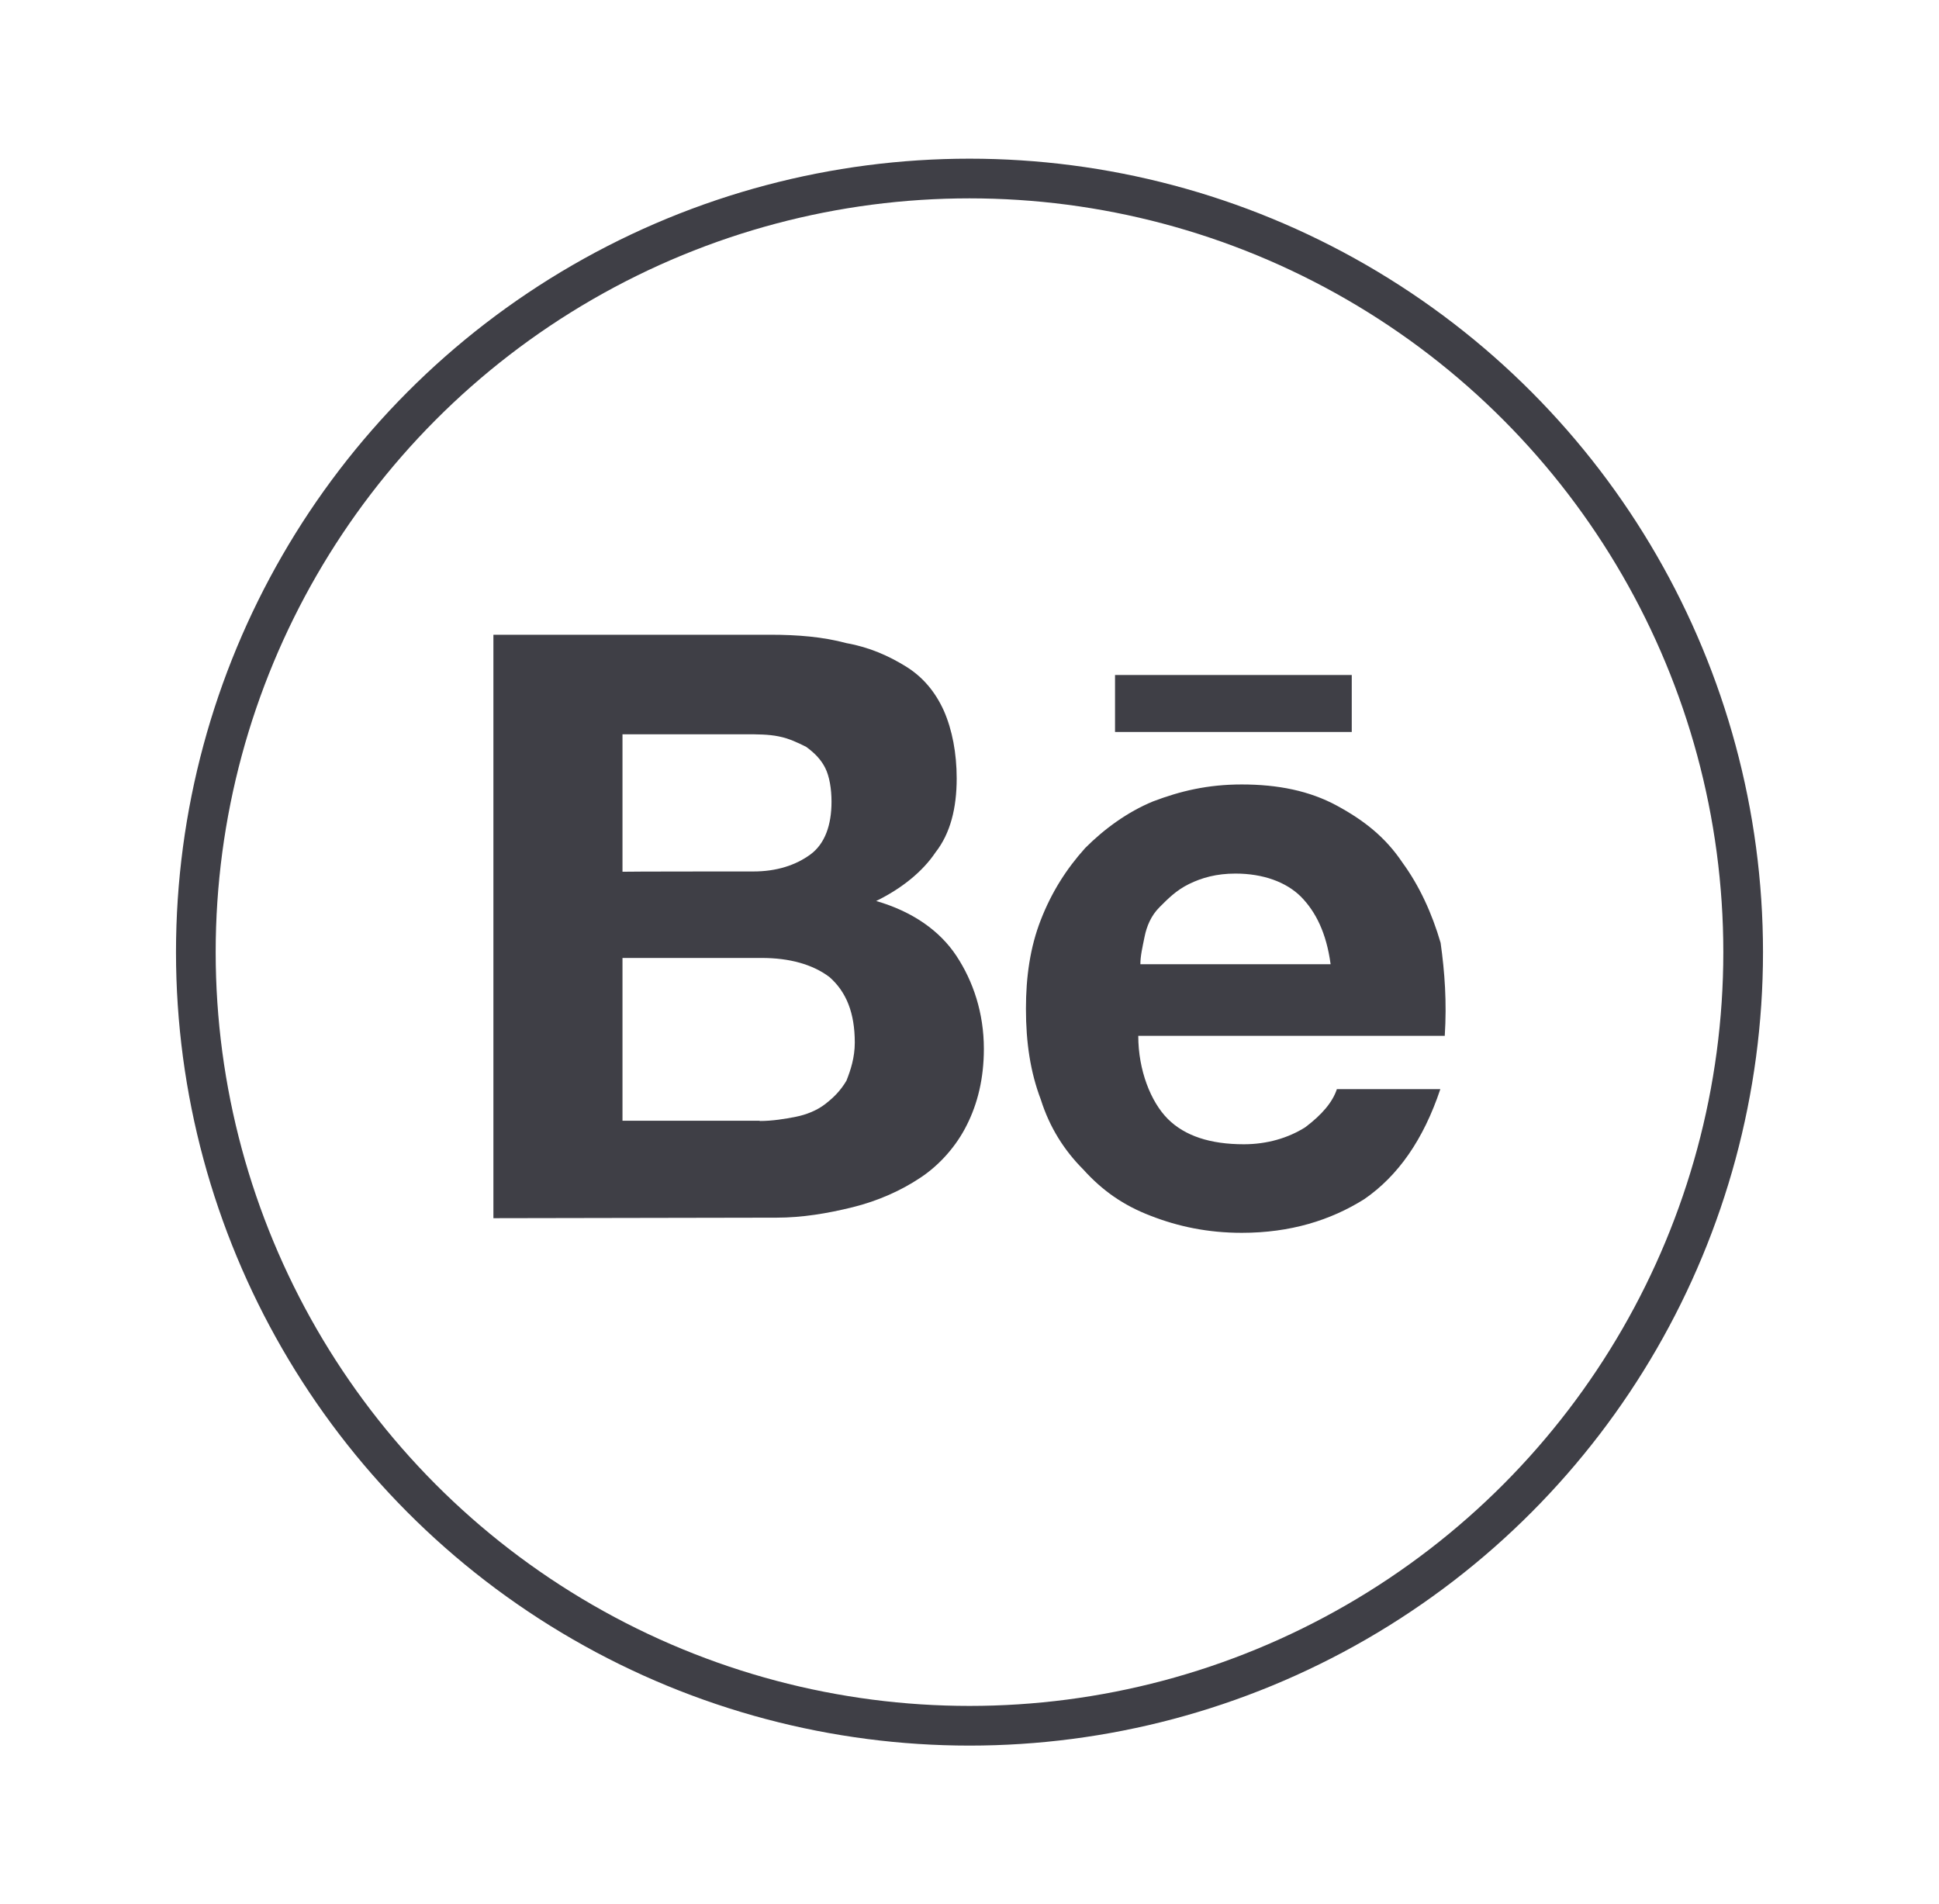 <svg width="56" height="55" viewBox="0 0 56 55" fill="none" xmlns="http://www.w3.org/2000/svg">
<circle cx="28" cy="27.5" r="22.344" stroke="#3F3F46" stroke-width="1.146"/>
<path d="M22.249 18.333C23.041 18.333 23.773 18.394 24.445 18.575C25.117 18.695 25.668 18.945 26.158 19.246C26.649 19.548 27.011 19.978 27.26 20.529C27.501 21.08 27.63 21.752 27.63 22.484C27.63 23.337 27.449 24.069 27.018 24.619C26.649 25.17 26.045 25.661 25.305 26.023C26.347 26.325 27.139 26.876 27.622 27.608C28.105 28.34 28.415 29.253 28.415 30.294C28.415 31.147 28.233 31.879 27.924 32.49C27.622 33.102 27.132 33.652 26.581 34.015C26.03 34.384 25.358 34.686 24.626 34.867C23.894 35.048 23.162 35.169 22.43 35.169L14.25 35.184V18.333H22.249ZM21.759 25.17C22.43 25.17 22.981 24.989 23.404 24.68C23.826 24.37 24.015 23.827 24.015 23.155C24.015 22.786 23.955 22.423 23.834 22.182C23.713 21.94 23.532 21.752 23.283 21.571C23.041 21.45 22.793 21.329 22.491 21.269C22.189 21.208 21.879 21.208 21.517 21.208H17.978V25.178C17.978 25.17 21.759 25.17 21.759 25.17ZM21.94 32.377C22.309 32.377 22.672 32.317 22.981 32.256C23.283 32.196 23.592 32.075 23.834 31.887C24.075 31.698 24.264 31.517 24.445 31.215C24.566 30.913 24.687 30.543 24.687 30.113C24.687 29.26 24.445 28.649 23.955 28.219C23.464 27.849 22.793 27.668 22 27.668H17.978V32.37H21.94V32.377Z" fill="#3F3F46"/>
<path d="M33.727 32.317C34.218 32.807 34.95 33.049 35.923 33.049C36.595 33.049 37.206 32.868 37.697 32.558C38.187 32.189 38.489 31.826 38.61 31.457H41.598C41.108 32.921 40.376 33.962 39.402 34.634C38.429 35.245 37.267 35.607 35.863 35.607C34.889 35.607 34.029 35.426 33.237 35.117C32.444 34.815 31.833 34.385 31.282 33.773C30.731 33.222 30.309 32.551 30.06 31.759C29.758 30.966 29.63 30.113 29.63 29.132C29.63 28.219 29.75 27.359 30.06 26.567C30.369 25.774 30.792 25.103 31.343 24.491C31.893 23.94 32.565 23.45 33.297 23.148C34.09 22.846 34.882 22.657 35.863 22.657C36.904 22.657 37.817 22.839 38.61 23.269C39.402 23.699 40.013 24.182 40.504 24.914C40.994 25.585 41.357 26.378 41.606 27.231C41.726 28.083 41.787 28.944 41.726 29.917H32.874C32.874 30.913 33.237 31.826 33.727 32.317ZM37.576 25.902C37.146 25.472 36.474 25.231 35.682 25.231C35.131 25.231 34.708 25.352 34.339 25.533C33.969 25.714 33.727 25.963 33.486 26.204C33.244 26.446 33.116 26.755 33.056 27.057C32.995 27.359 32.935 27.608 32.935 27.849H38.429C38.308 26.944 37.998 26.333 37.576 25.902ZM32.203 19.496H39.04V21.141H32.203V19.496Z" fill="#3F3F46"/>
</svg>
